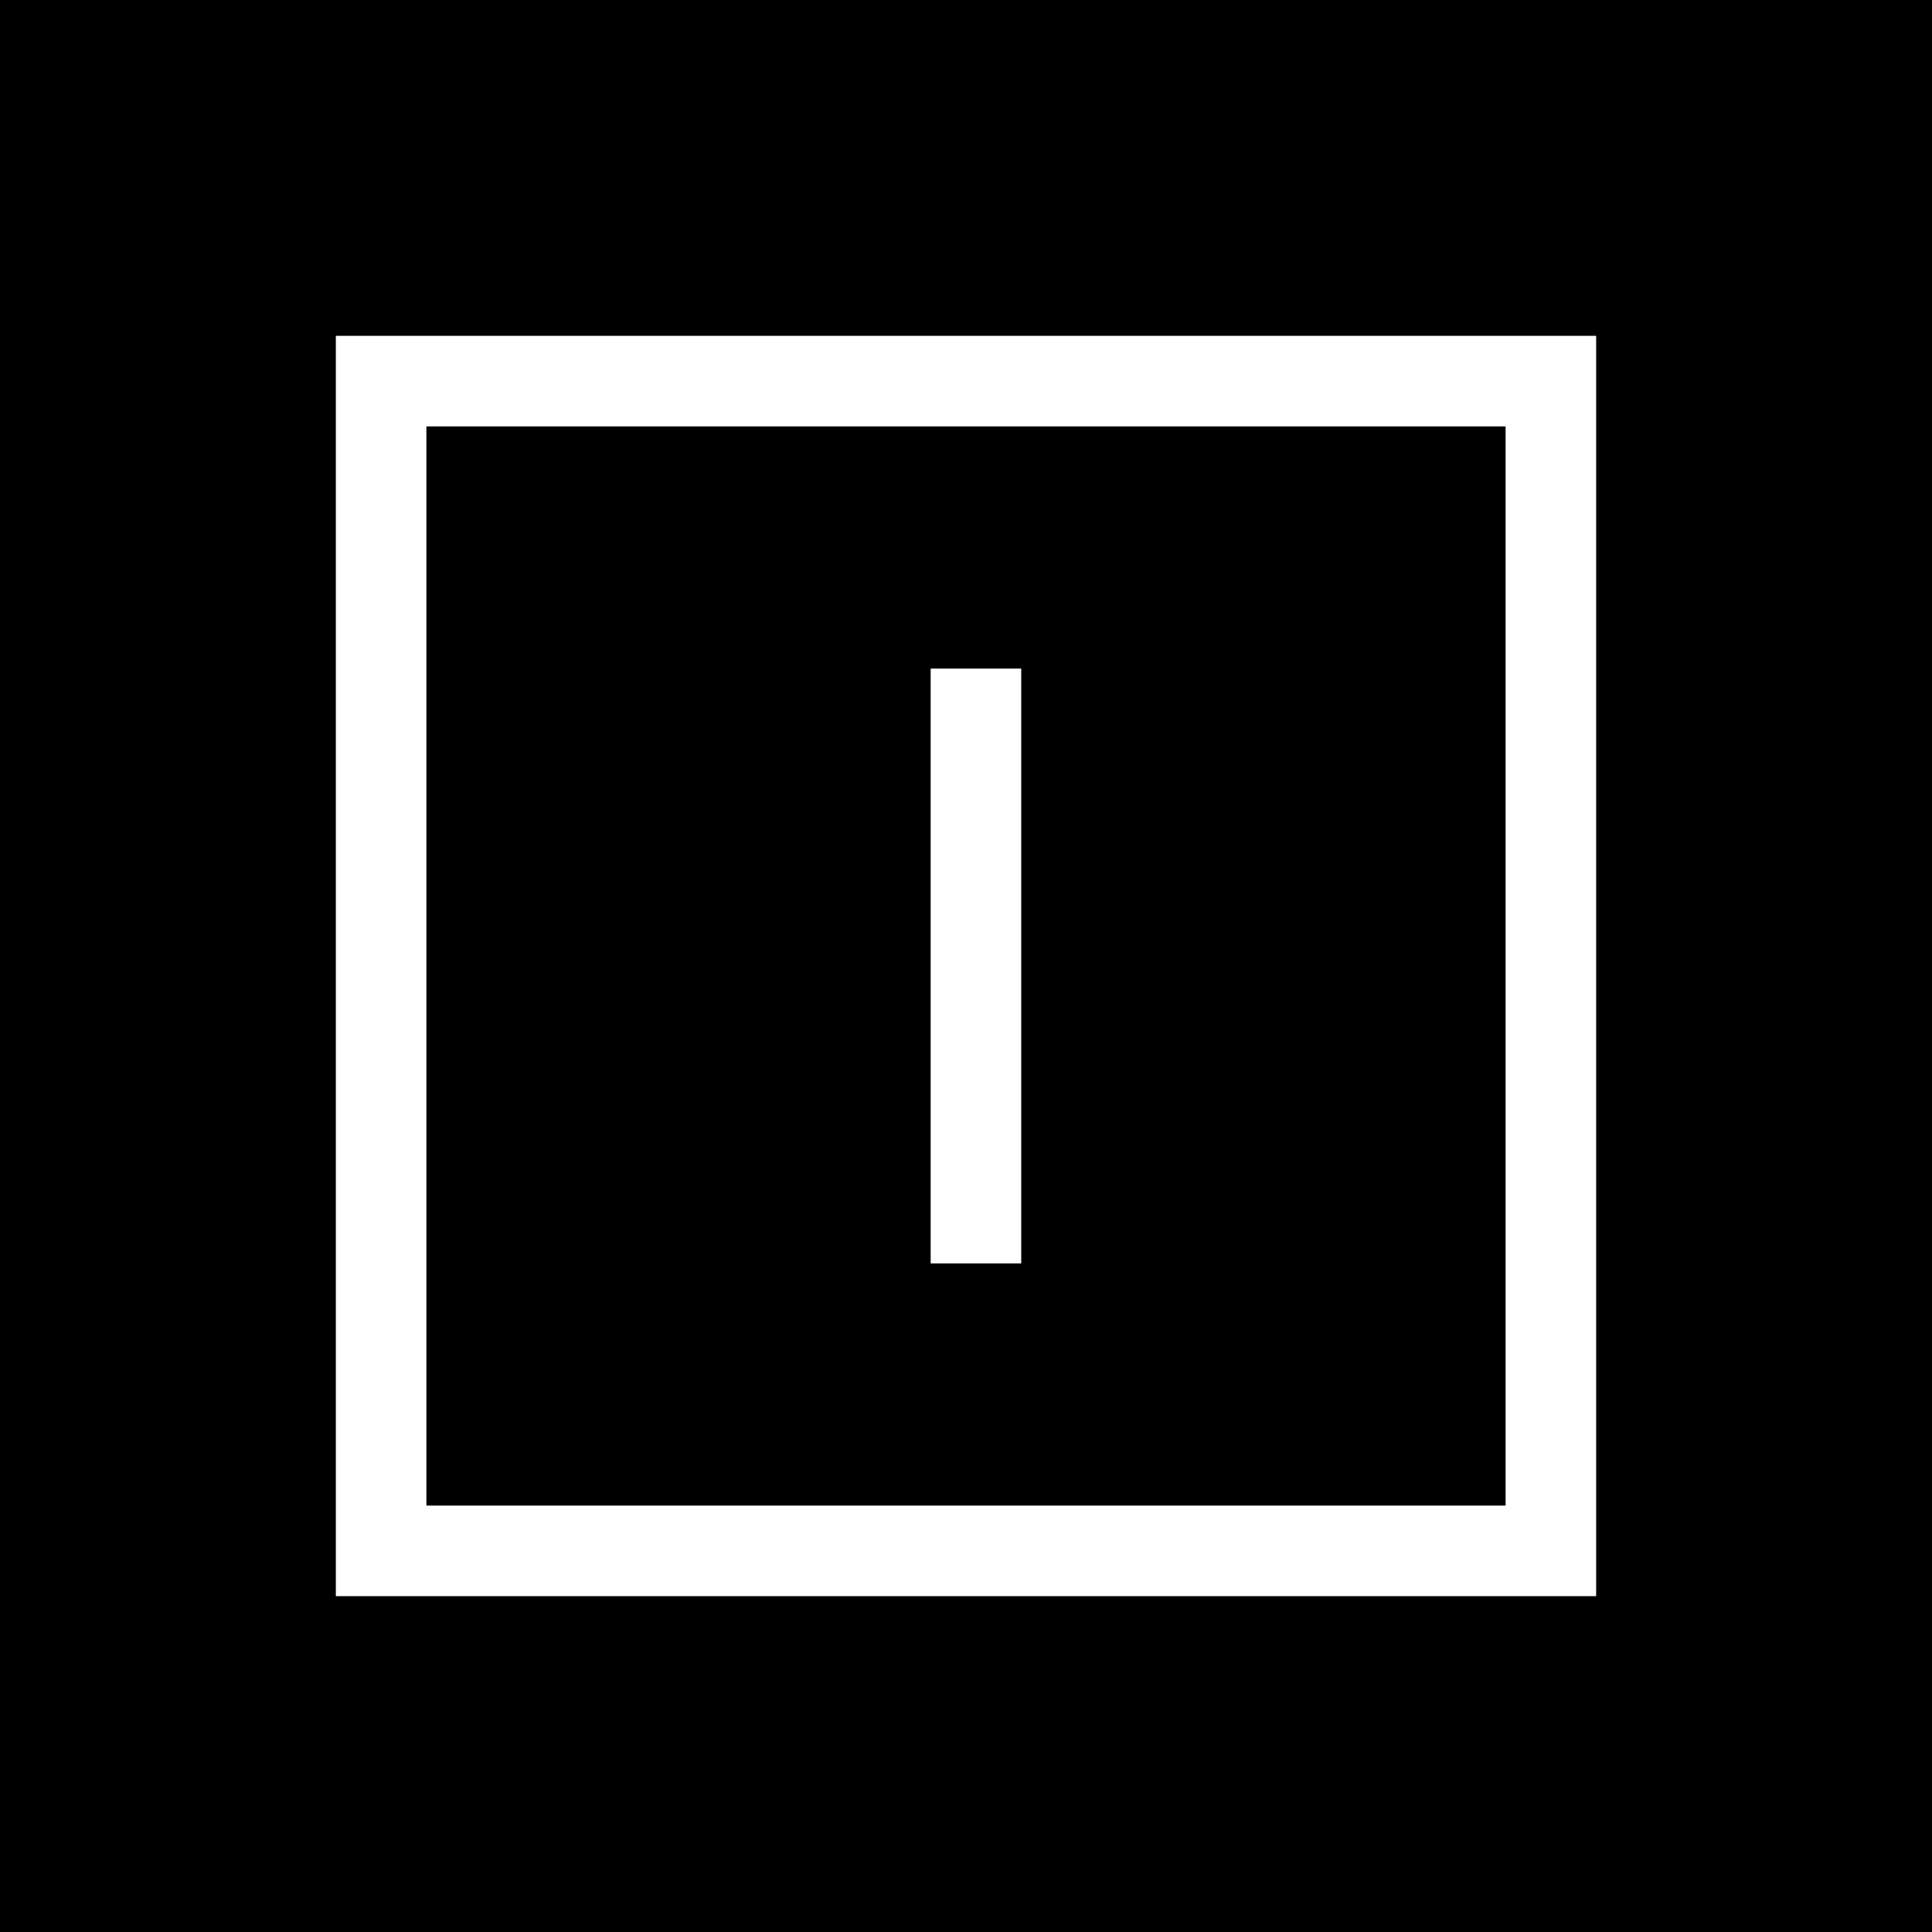<svg width="512" height="512" viewBox="0 0 512 512" fill="none" xmlns="http://www.w3.org/2000/svg">
<rect width="512" height="512" fill="black"/>
<path fill-rule="evenodd" clip-rule="evenodd" d="M113 113H399V399H113V113ZM89 89H113H399H423V113V399V423H399H113H89V399V113V89ZM246.636 177.182V334.818H270.636V177.182H246.636Z" fill="white"/>
</svg>
